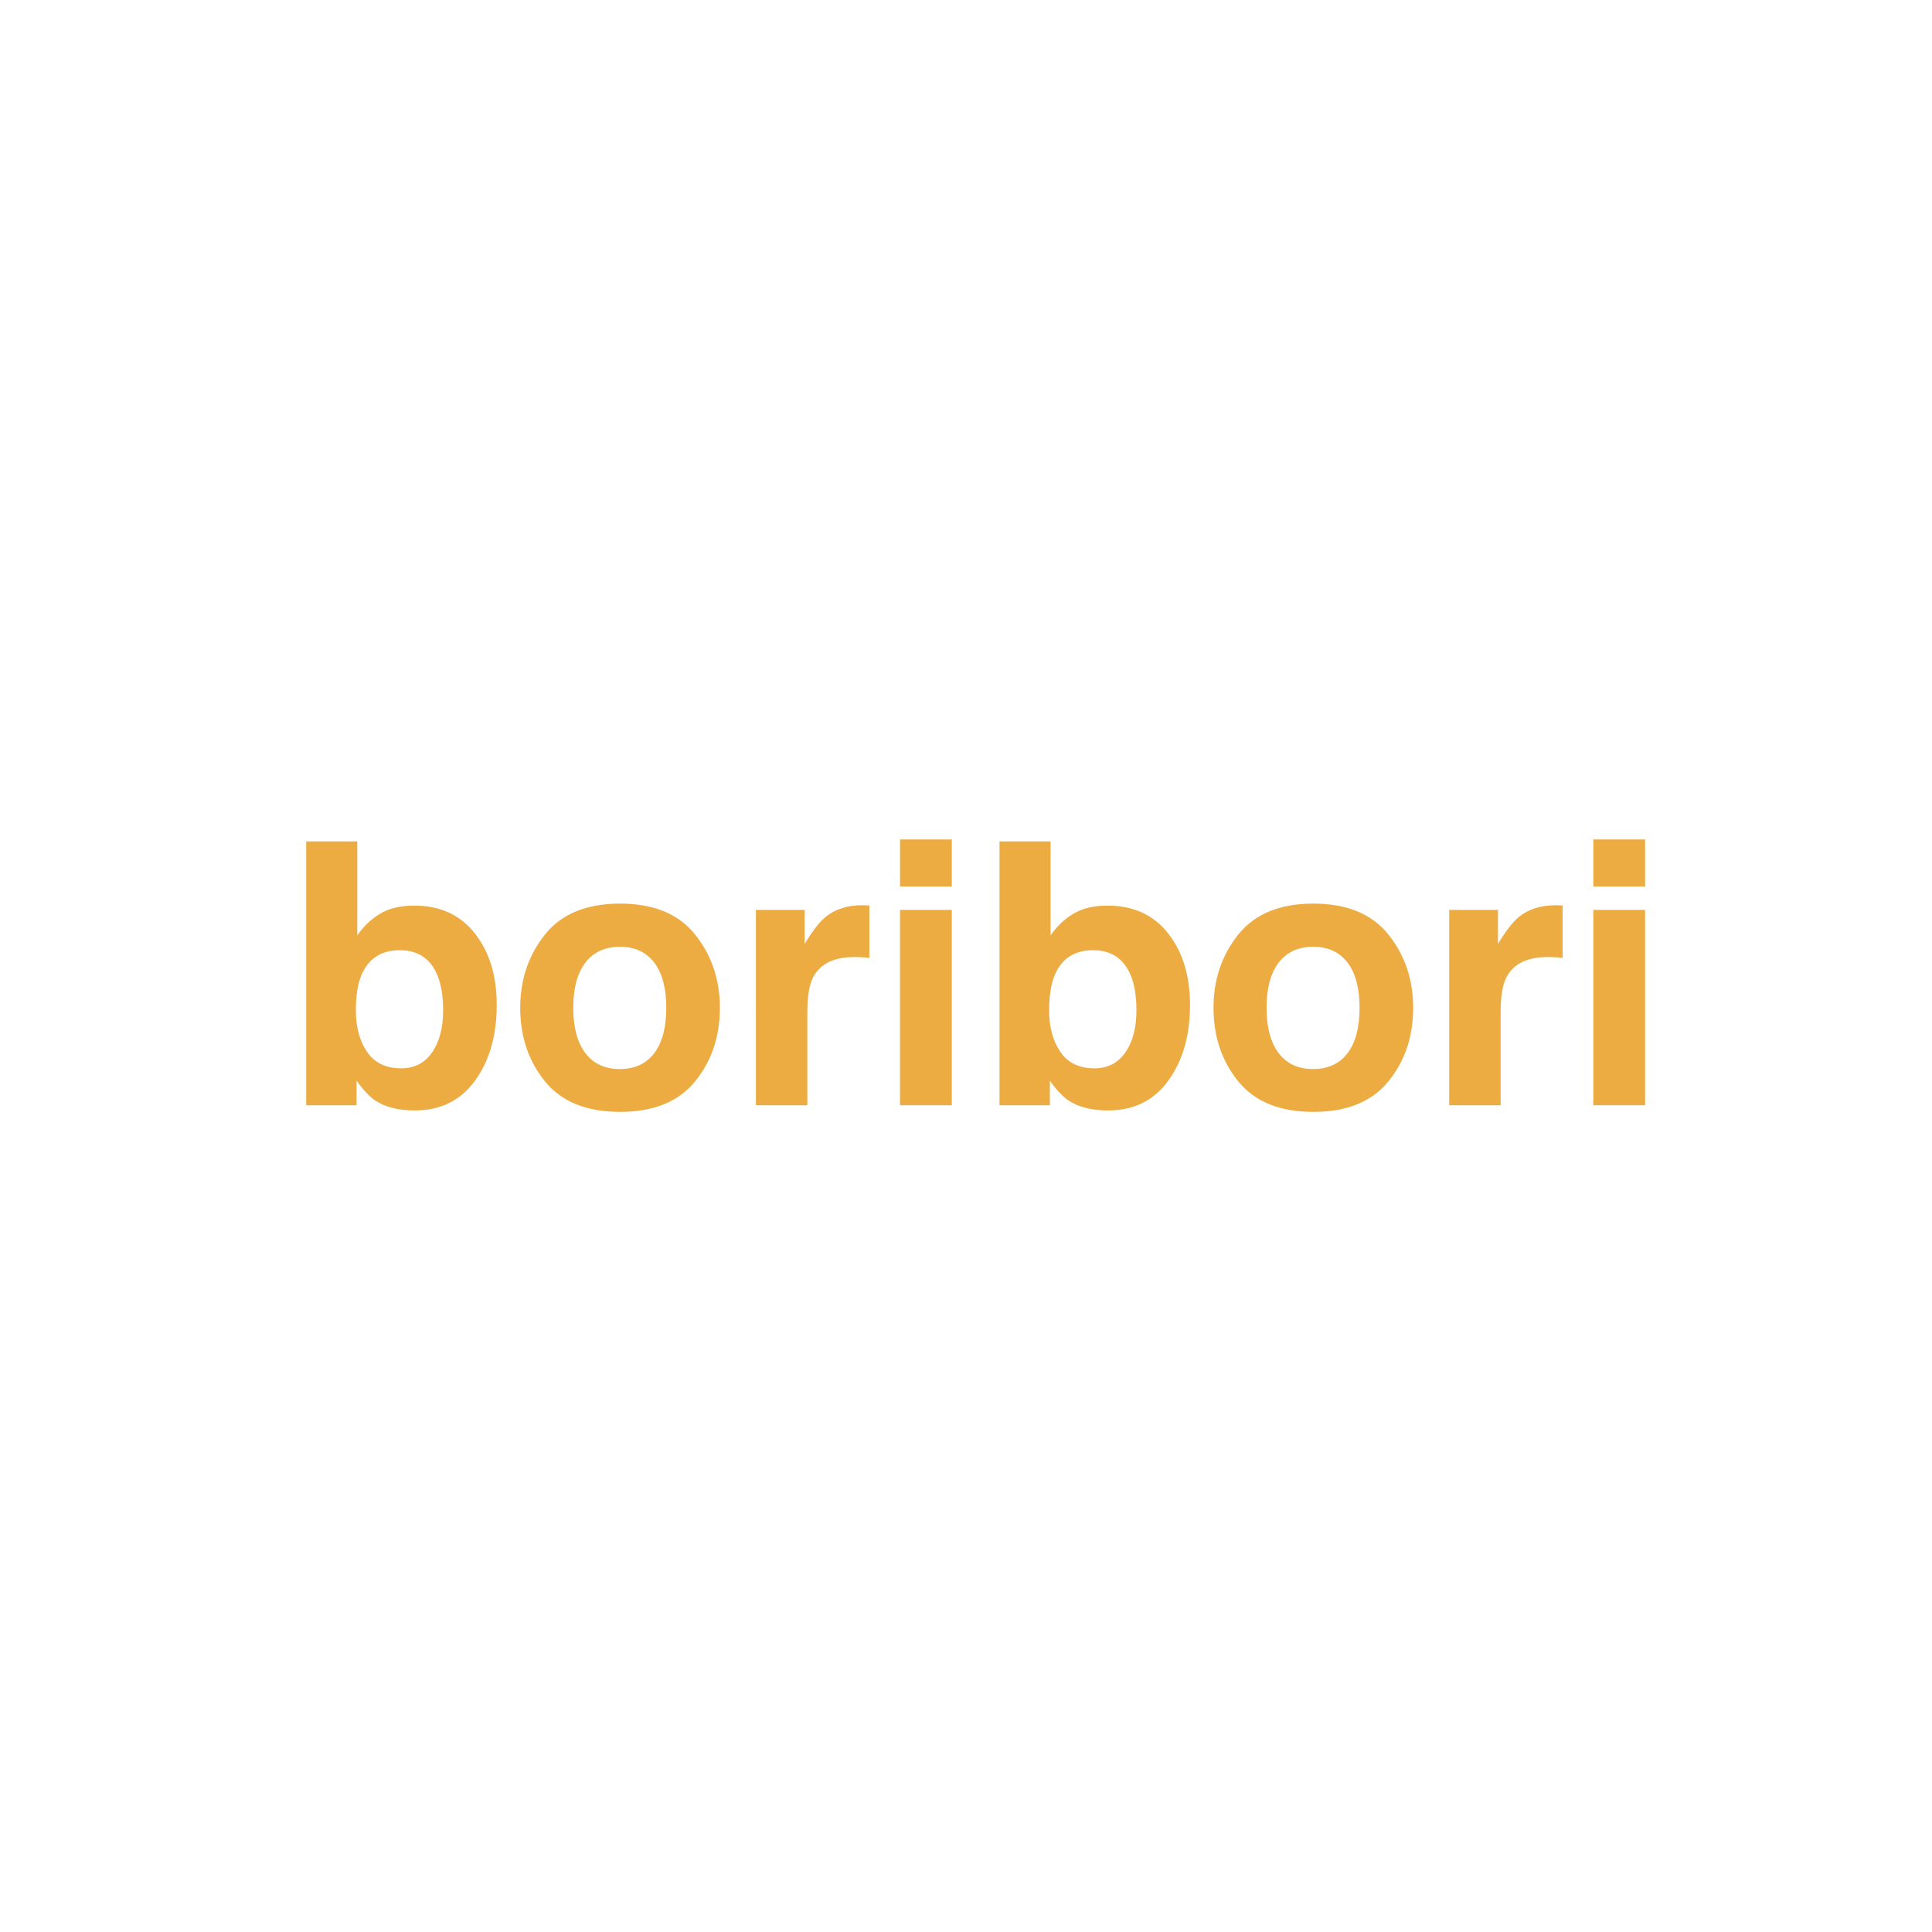 <?xml version="1.0" encoding="iso-8859-1"?>
<!-- Generator: Adobe Illustrator 22.0.1, SVG Export Plug-In . SVG Version: 6.00 Build 0)  -->
<svg version="1.1" id="&#xB808;&#xC774;&#xC5B4;_1" xmlns="http://www.w3.org/2000/svg" xmlns:xlink="http://www.w3.org/1999/xlink"
	 x="0px" y="0px" viewBox="0 0 200 200" style="enable-background:new 0 0 200 200;" xml:space="preserve">
<g style="display:none;">
	<path style="display:inline;fill:#C23A32;" d="M44.518,94.358c1.016,0.433,1.851,1.096,2.503,1.986
		c0.554,0.756,0.893,1.533,1.016,2.331c0.124,0.799,0.186,2.102,0.186,3.909v11.886h-5.399v-12.315c0-1.09-0.185-1.97-0.553-2.638
		c-0.479-0.941-1.388-1.412-2.726-1.412c-1.388,0-2.44,0.468-3.159,1.402c-0.719,0.936-1.077,2.27-1.077,4.003v10.96H30.02V87.214
		h5.288v9.648c0.764-1.175,1.647-1.995,2.65-2.458c1.004-0.465,2.061-0.696,3.169-0.696C42.371,93.708,43.501,93.925,44.518,94.358z
		"/>
	<path style="display:inline;fill:#C23A32;" d="M61.204,102.169c0.984-0.123,1.688-0.278,2.112-0.464
		c0.761-0.321,1.141-0.822,1.141-1.503c0-0.828-0.292-1.401-0.875-1.716c-0.583-0.316-1.438-0.474-2.567-0.474
		c-1.266,0-2.163,0.31-2.689,0.928c-0.376,0.458-0.627,1.076-0.752,1.855h-5.103c0.111-1.769,0.608-3.222,1.49-4.36
		c1.404-1.781,3.814-2.672,7.23-2.672c2.224,0,4.199,0.439,5.926,1.317c1.728,0.879,2.591,2.536,2.591,4.973v9.277
		c0,0.644,0.012,1.423,0.037,2.338c0.037,0.693,0.142,1.163,0.315,1.41c0.173,0.248,0.433,0.452,0.779,0.612v0.779h-5.752
		c-0.161-0.408-0.272-0.791-0.334-1.15c-0.062-0.358-0.111-0.767-0.148-1.225c-0.734,0.792-1.581,1.466-2.538,2.022
		c-1.145,0.655-2.439,0.983-3.883,0.983c-1.841,0-3.362-0.522-4.562-1.568c-1.201-1.045-1.801-2.525-1.801-4.443
		c0-2.486,0.966-4.286,2.896-5.399c1.06-0.605,2.617-1.039,4.674-1.299L61.204,102.169z M64.438,104.637
		c-0.338,0.211-0.68,0.381-1.024,0.51c-0.346,0.131-0.818,0.251-1.42,0.362l-1.204,0.223c-1.128,0.198-1.938,0.439-2.431,0.724
		c-0.833,0.482-1.249,1.231-1.249,2.245c0,0.903,0.254,1.556,0.763,1.958c0.509,0.401,1.127,0.603,1.855,0.603
		c1.156,0,2.221-0.334,3.194-1.002c0.973-0.668,1.479-1.886,1.516-3.655V104.637z"/>
	<path style="display:inline;fill:#C23A32;" d="M79.728,114.471h-5.288v-27.35h5.288V114.471z"/>
	<path style="display:inline;fill:#C23A32;" d="M93.254,86.871c0.271,0.018,0.643,0.046,1.113,0.083v4.305
		c-0.297-0.037-0.795-0.065-1.494-0.083c-0.699-0.02-1.182,0.136-1.447,0.463c-0.266,0.328-0.398,0.69-0.398,1.086
		c0,0.396,0,0.965,0,1.707h3.47v3.729h-3.47v16.31h-5.251v-16.31h-2.969v-3.729h2.895v-1.299c0-2.164,0.364-3.655,1.095-4.472
		c0.767-1.212,2.616-1.818,5.548-1.818C92.679,86.843,92.981,86.852,93.254,86.871z"/>
	<path style="display:inline;fill:#C23A32;" d="M109.638,101.501c-0.1-0.754-0.354-1.435-0.763-2.041
		c-0.596-0.816-1.52-1.225-2.771-1.225c-1.786,0-3.007,0.885-3.664,2.653c-0.348,0.938-0.521,2.184-0.521,3.738
		c0,1.481,0.173,2.672,0.521,3.572c0.632,1.683,1.822,2.523,3.571,2.523c1.24,0,2.12-0.334,2.641-1.002
		c0.521-0.668,0.837-1.533,0.949-2.598H115c-0.124,1.608-0.706,3.13-1.746,4.564c-1.659,2.313-4.117,3.47-7.373,3.47
		c-3.257,0-5.653-0.965-7.188-2.895s-2.303-4.432-2.303-7.506c0-3.47,0.848-6.169,2.544-8.099s4.037-2.895,7.021-2.895
		c2.538,0,4.615,0.569,6.23,1.707c1.616,1.139,2.572,3.148,2.87,6.03H109.638z"/>
	<path style="display:inline;fill:#C23A32;" d="M124.073,114.471h-5.288v-27.35h5.288V114.471z"/>
	<path style="display:inline;fill:#C23A32;" d="M134.5,94.246v12.19c0,1.15,0.137,2.017,0.406,2.598
		c0.48,1.027,1.422,1.54,2.824,1.54c1.797,0,3.029-0.729,3.693-2.189c0.344-0.791,0.518-1.837,0.518-3.136V94.246h5.361v20.225
		h-5.139v-2.857c-0.049,0.062-0.174,0.248-0.371,0.557c-0.197,0.31-0.432,0.582-0.703,0.816c-0.826,0.742-1.625,1.25-2.395,1.521
		c-0.771,0.271-1.676,0.408-2.711,0.408c-2.986,0-4.996-1.076-6.033-3.229c-0.579-1.188-0.869-2.938-0.869-5.251v-12.19H134.5z"/>
	<path style="display:inline;fill:#C23A32;" d="M169.711,96.677c1.513,1.918,2.27,4.392,2.27,7.422c0,3.143-0.746,5.746-2.238,7.812
		c-1.492,2.066-3.574,3.099-6.248,3.099c-1.678,0-3.027-0.334-4.047-1.002c-0.609-0.396-1.268-1.088-1.977-2.078v2.542h-5.214
		V87.158h5.288v9.723c0.672-0.939,1.413-1.657,2.223-2.152c0.958-0.618,2.179-0.928,3.66-0.928
		C166.104,93.801,168.198,94.76,169.711,96.677z M165.291,108.997c0.761-1.101,1.142-2.548,1.142-4.342
		c0-1.435-0.188-2.622-0.562-3.562c-0.711-1.781-2.021-2.672-3.929-2.672c-1.933,0-3.262,0.872-3.984,2.616
		c-0.375,0.928-0.562,2.128-0.562,3.6c0,1.732,0.387,3.167,1.16,4.305c0.773,1.139,1.951,1.707,3.535,1.707
		C163.464,110.648,164.53,110.099,165.291,108.997z"/>
</g>
<g>
	<path style="fill:#EDAC42;" d="M49.153,96.621c1.513,1.918,2.269,4.392,2.269,7.422c0,3.143-0.746,5.746-2.238,7.812
		c-1.491,2.066-3.574,3.099-6.247,3.099c-1.679,0-3.028-0.334-4.047-1.002c-0.609-0.396-1.269-1.088-1.978-2.078v2.542h-5.214
		V87.103h5.288v9.723c0.672-0.939,1.413-1.657,2.223-2.152c0.958-0.618,2.179-0.928,3.66-0.928
		C45.545,93.745,47.64,94.704,49.153,96.621z M44.732,108.941c0.761-1.101,1.142-2.548,1.142-4.342c0-1.435-0.188-2.622-0.562-3.562
		c-0.71-1.781-2.02-2.672-3.928-2.672c-1.934,0-3.262,0.872-3.985,2.616c-0.374,0.928-0.562,2.128-0.562,3.6
		c0,1.732,0.387,3.167,1.16,4.305c0.773,1.139,1.952,1.707,3.536,1.707C42.906,110.593,43.971,110.043,44.732,108.941z"/>
	<path style="fill:#EDAC42;" d="M71.961,111.94c-1.707,2.107-4.299,3.161-7.774,3.161s-6.067-1.054-7.774-3.161
		c-1.707-2.106-2.561-4.644-2.561-7.609c0-2.917,0.854-5.444,2.561-7.583c1.707-2.138,4.299-3.207,7.774-3.207
		s6.067,1.069,7.774,3.207c1.707,2.139,2.561,4.666,2.561,7.583C74.522,107.297,73.668,109.834,71.961,111.94z M67.731,109.019
		c0.829-1.1,1.243-2.662,1.243-4.688c0-2.026-0.414-3.586-1.243-4.679s-2.017-1.64-3.562-1.64s-2.736,0.547-3.571,1.64
		s-1.253,2.652-1.253,4.679c0,2.025,0.418,3.588,1.253,4.688c0.835,1.099,2.025,1.648,3.571,1.648S66.902,110.117,67.731,109.019z"
		/>
	<path style="fill:#EDAC42;" d="M89.542,93.718c0.067,0.006,0.219,0.016,0.454,0.027v5.418c-0.334-0.037-0.631-0.062-0.891-0.074
		c-0.26-0.012-0.47-0.019-0.631-0.019c-2.128,0-3.557,0.693-4.286,2.078c-0.408,0.779-0.612,1.979-0.612,3.6v9.667h-5.325V94.19
		h5.047v3.525c0.816-1.348,1.527-2.27,2.134-2.765c0.989-0.828,2.276-1.243,3.859-1.243C89.39,93.708,89.474,93.711,89.542,93.718z"
		/>
	<path style="fill:#EDAC42;" d="M98.532,91.778h-5.362v-4.88h5.362V91.778z M93.169,94.19h5.362v20.225h-5.362V94.19z"/>
	<path style="fill:#EDAC42;" d="M120.922,96.621c1.513,1.918,2.269,4.392,2.269,7.422c0,3.143-0.746,5.746-2.238,7.812
		c-1.491,2.066-3.574,3.099-6.247,3.099c-1.679,0-3.028-0.334-4.047-1.002c-0.609-0.396-1.269-1.088-1.978-2.078v2.542h-5.214
		V87.103h5.288v9.723c0.672-0.939,1.413-1.657,2.223-2.152c0.958-0.618,2.179-0.928,3.66-0.928
		C117.315,93.745,119.41,94.704,120.922,96.621z M116.501,108.941c0.761-1.101,1.142-2.548,1.142-4.342
		c0-1.435-0.188-2.622-0.562-3.562c-0.71-1.781-2.02-2.672-3.928-2.672c-1.934,0-3.262,0.872-3.985,2.616
		c-0.374,0.928-0.562,2.128-0.562,3.6c0,1.732,0.387,3.167,1.16,4.305c0.773,1.139,1.952,1.707,3.536,1.707
		C114.675,110.593,115.741,110.043,116.501,108.941z"/>
	<path style="fill:#EDAC42;" d="M143.732,111.94c-1.707,2.107-4.299,3.161-7.775,3.161s-6.067-1.054-7.774-3.161
		c-1.707-2.106-2.561-4.644-2.561-7.609c0-2.917,0.854-5.444,2.561-7.583c1.707-2.138,4.298-3.207,7.774-3.207
		s6.068,1.069,7.775,3.207c1.707,2.139,2.561,4.666,2.561,7.583C146.292,107.297,145.439,109.834,143.732,111.94z M139.501,109.019
		c0.828-1.1,1.242-2.662,1.242-4.688c0-2.026-0.414-3.586-1.242-4.679c-0.83-1.093-2.018-1.64-3.562-1.64
		c-1.547,0-2.736,0.547-3.572,1.64c-0.834,1.093-1.252,2.652-1.252,4.679c0,2.025,0.418,3.588,1.252,4.688
		c0.836,1.099,2.025,1.648,3.572,1.648C137.484,110.667,138.671,110.117,139.501,109.019z"/>
	<path style="fill:#EDAC42;" d="M161.312,93.718c0.067,0.006,0.219,0.016,0.454,0.027v5.418c-0.334-0.037-0.631-0.062-0.891-0.074
		c-0.26-0.012-0.471-0.019-0.631-0.019c-2.128,0-3.557,0.693-4.286,2.078c-0.408,0.779-0.612,1.979-0.612,3.6v9.667h-5.325V94.19
		h5.047v3.525c0.816-1.348,1.527-2.27,2.134-2.765c0.989-0.828,2.275-1.243,3.859-1.243
		C161.16,93.708,161.244,93.711,161.312,93.718z"/>
	<path style="fill:#EDAC42;" d="M170.302,91.778h-5.362v-4.88h5.362V91.778z M164.94,94.19h5.362v20.225h-5.362V94.19z"/>
</g>
</svg>

